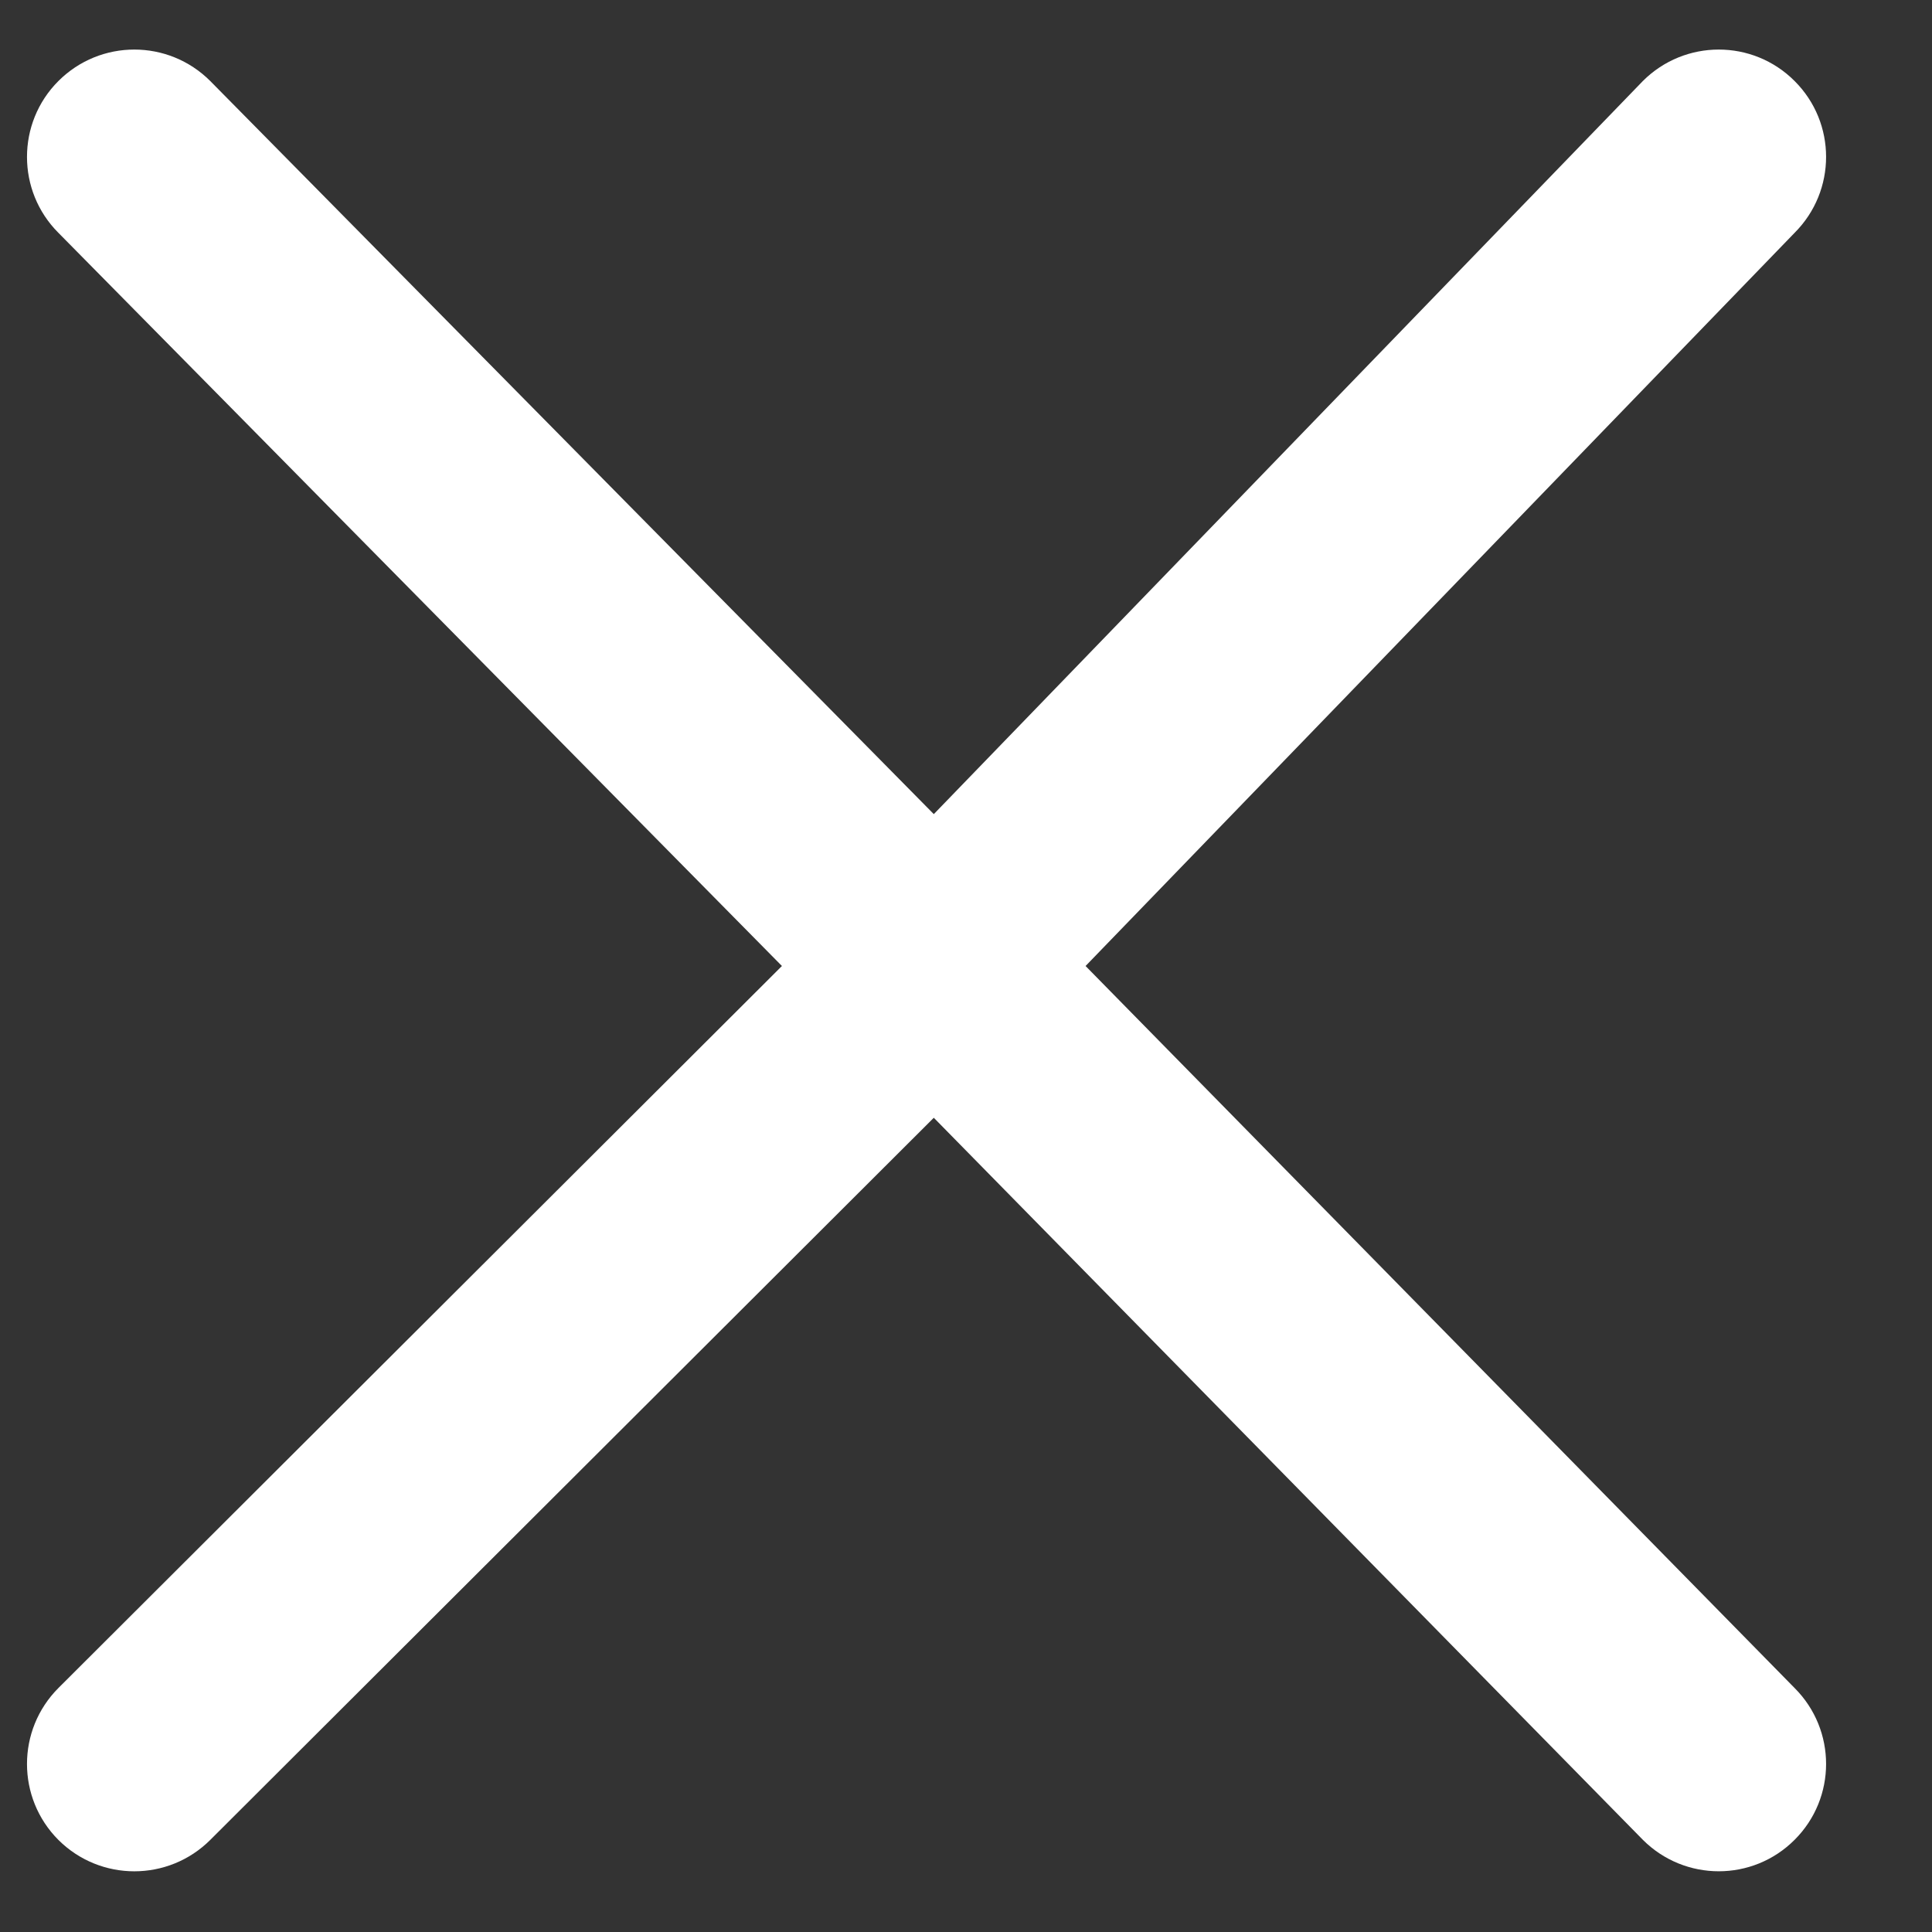 <svg width="18" height="18" viewBox="0 0 18 18" fill="none" xmlns="http://www.w3.org/2000/svg">
<rect x="0" y="0" width="18" height="18" fill="#333333" stroke="none"/>
<path fill-rule="evenodd" clip-rule="evenodd" d="M0.544 17.142C0.935 17.532 1.568 17.532 1.959 17.142L8.7 10.414L15.306 17.141C15.697 17.532 16.33 17.532 16.72 17.141C17.111 16.751 17.111 16.118 16.72 15.727L10.114 9L16.72 2.169C17.111 1.778 17.111 1.145 16.72 0.755C16.33 0.364 15.697 0.364 15.306 0.755L8.7 7.585L1.959 0.755C1.568 0.364 0.935 0.364 0.544 0.755C0.154 1.145 0.154 1.779 0.544 2.169L7.285 9L0.544 15.727C0.154 16.118 0.154 16.751 0.544 17.142Z" fill="#ffffff"/>
</svg>
